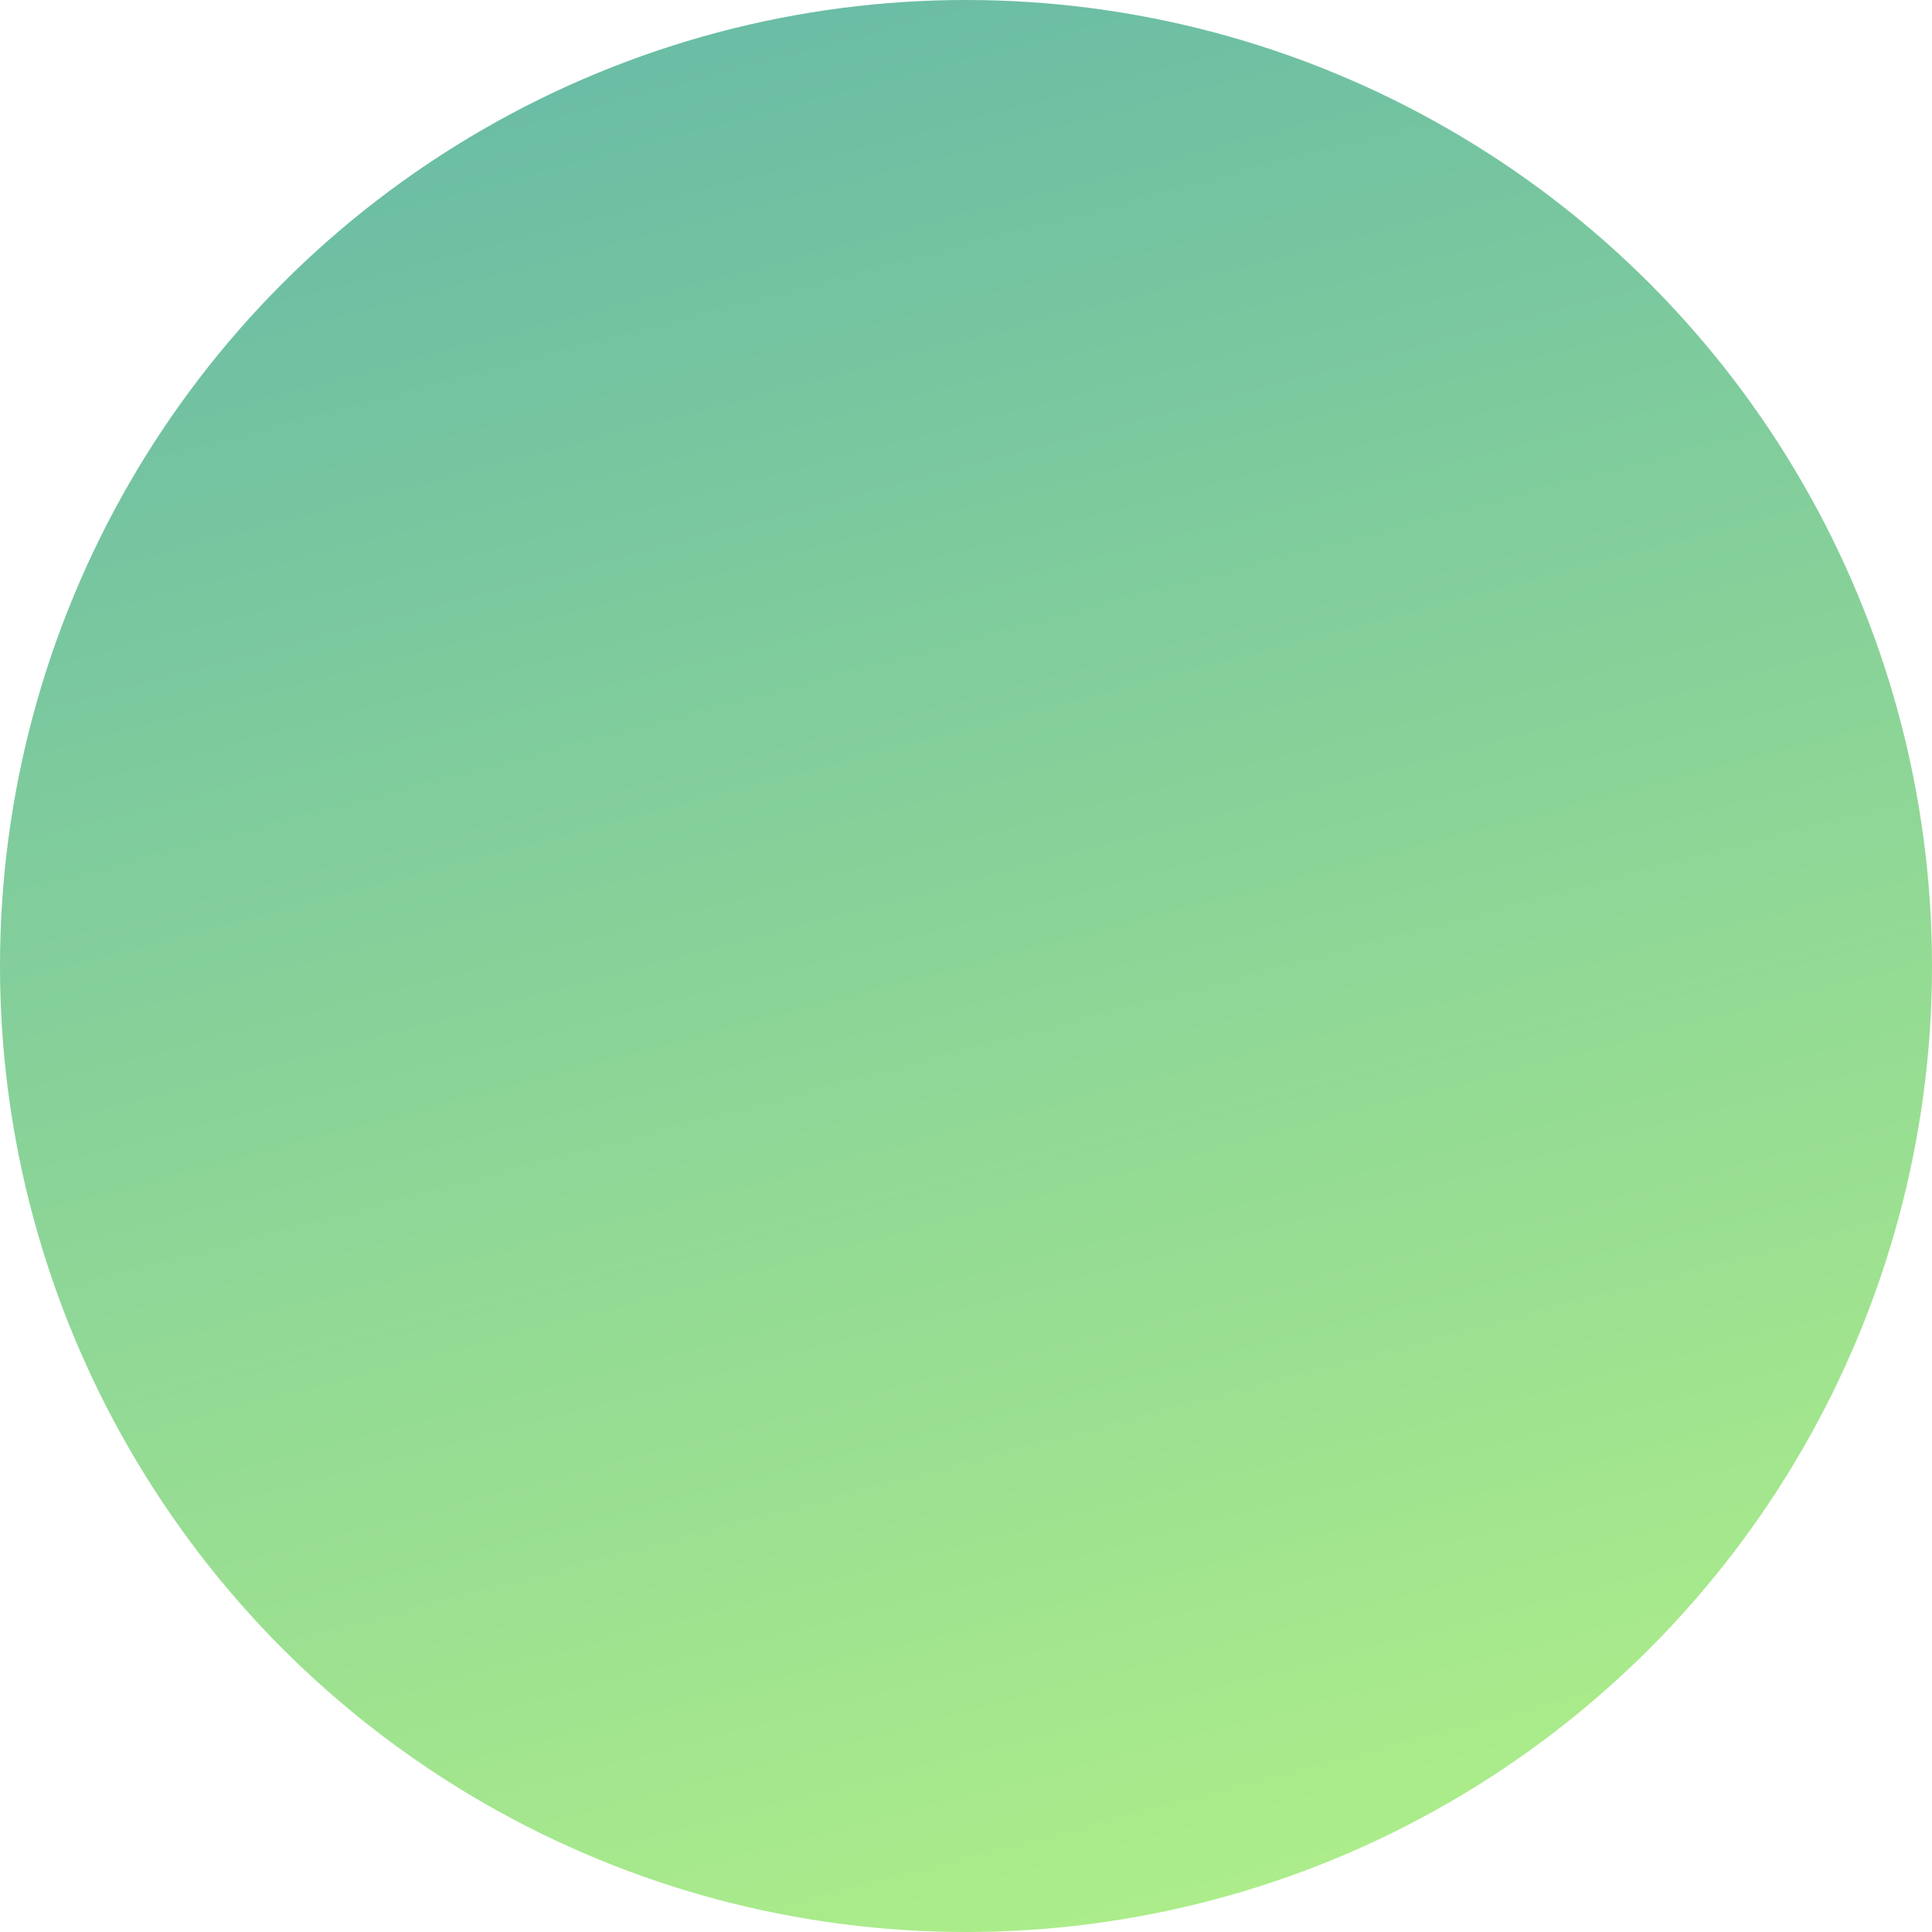<?xml version="1.0" encoding="UTF-8"?>
<svg width="90px" height="90px" viewBox="0 0 90 90" version="1.1" xmlns="http://www.w3.org/2000/svg" xmlns:xlink="http://www.w3.org/1999/xlink">
    <!-- Generator: Sketch 50.2 (55047) - http://www.bohemiancoding.com/sketch -->
    <title>Oval Copy</title>
    <desc>Created with Sketch.</desc>
    <defs>
        <linearGradient x1="66.186%" y1="100%" x2="37.225%" y2="-9.573%" id="linearGradient-1">
            <stop stop-color="#AEEE89" offset="0%"></stop>
            <stop stop-color="#63B7A8" offset="100%"></stop>
        </linearGradient>
    </defs>
    <g id="Page-1" stroke="none" stroke-width="1" fill="none" fill-rule="evenodd">
        <g id="Desktop" transform="translate(-554, -296)" fill="url(#linearGradient-1)">
            <circle id="Oval-Copy" cx="599" cy="341" r="45"></circle>
        </g>
    </g>
</svg>